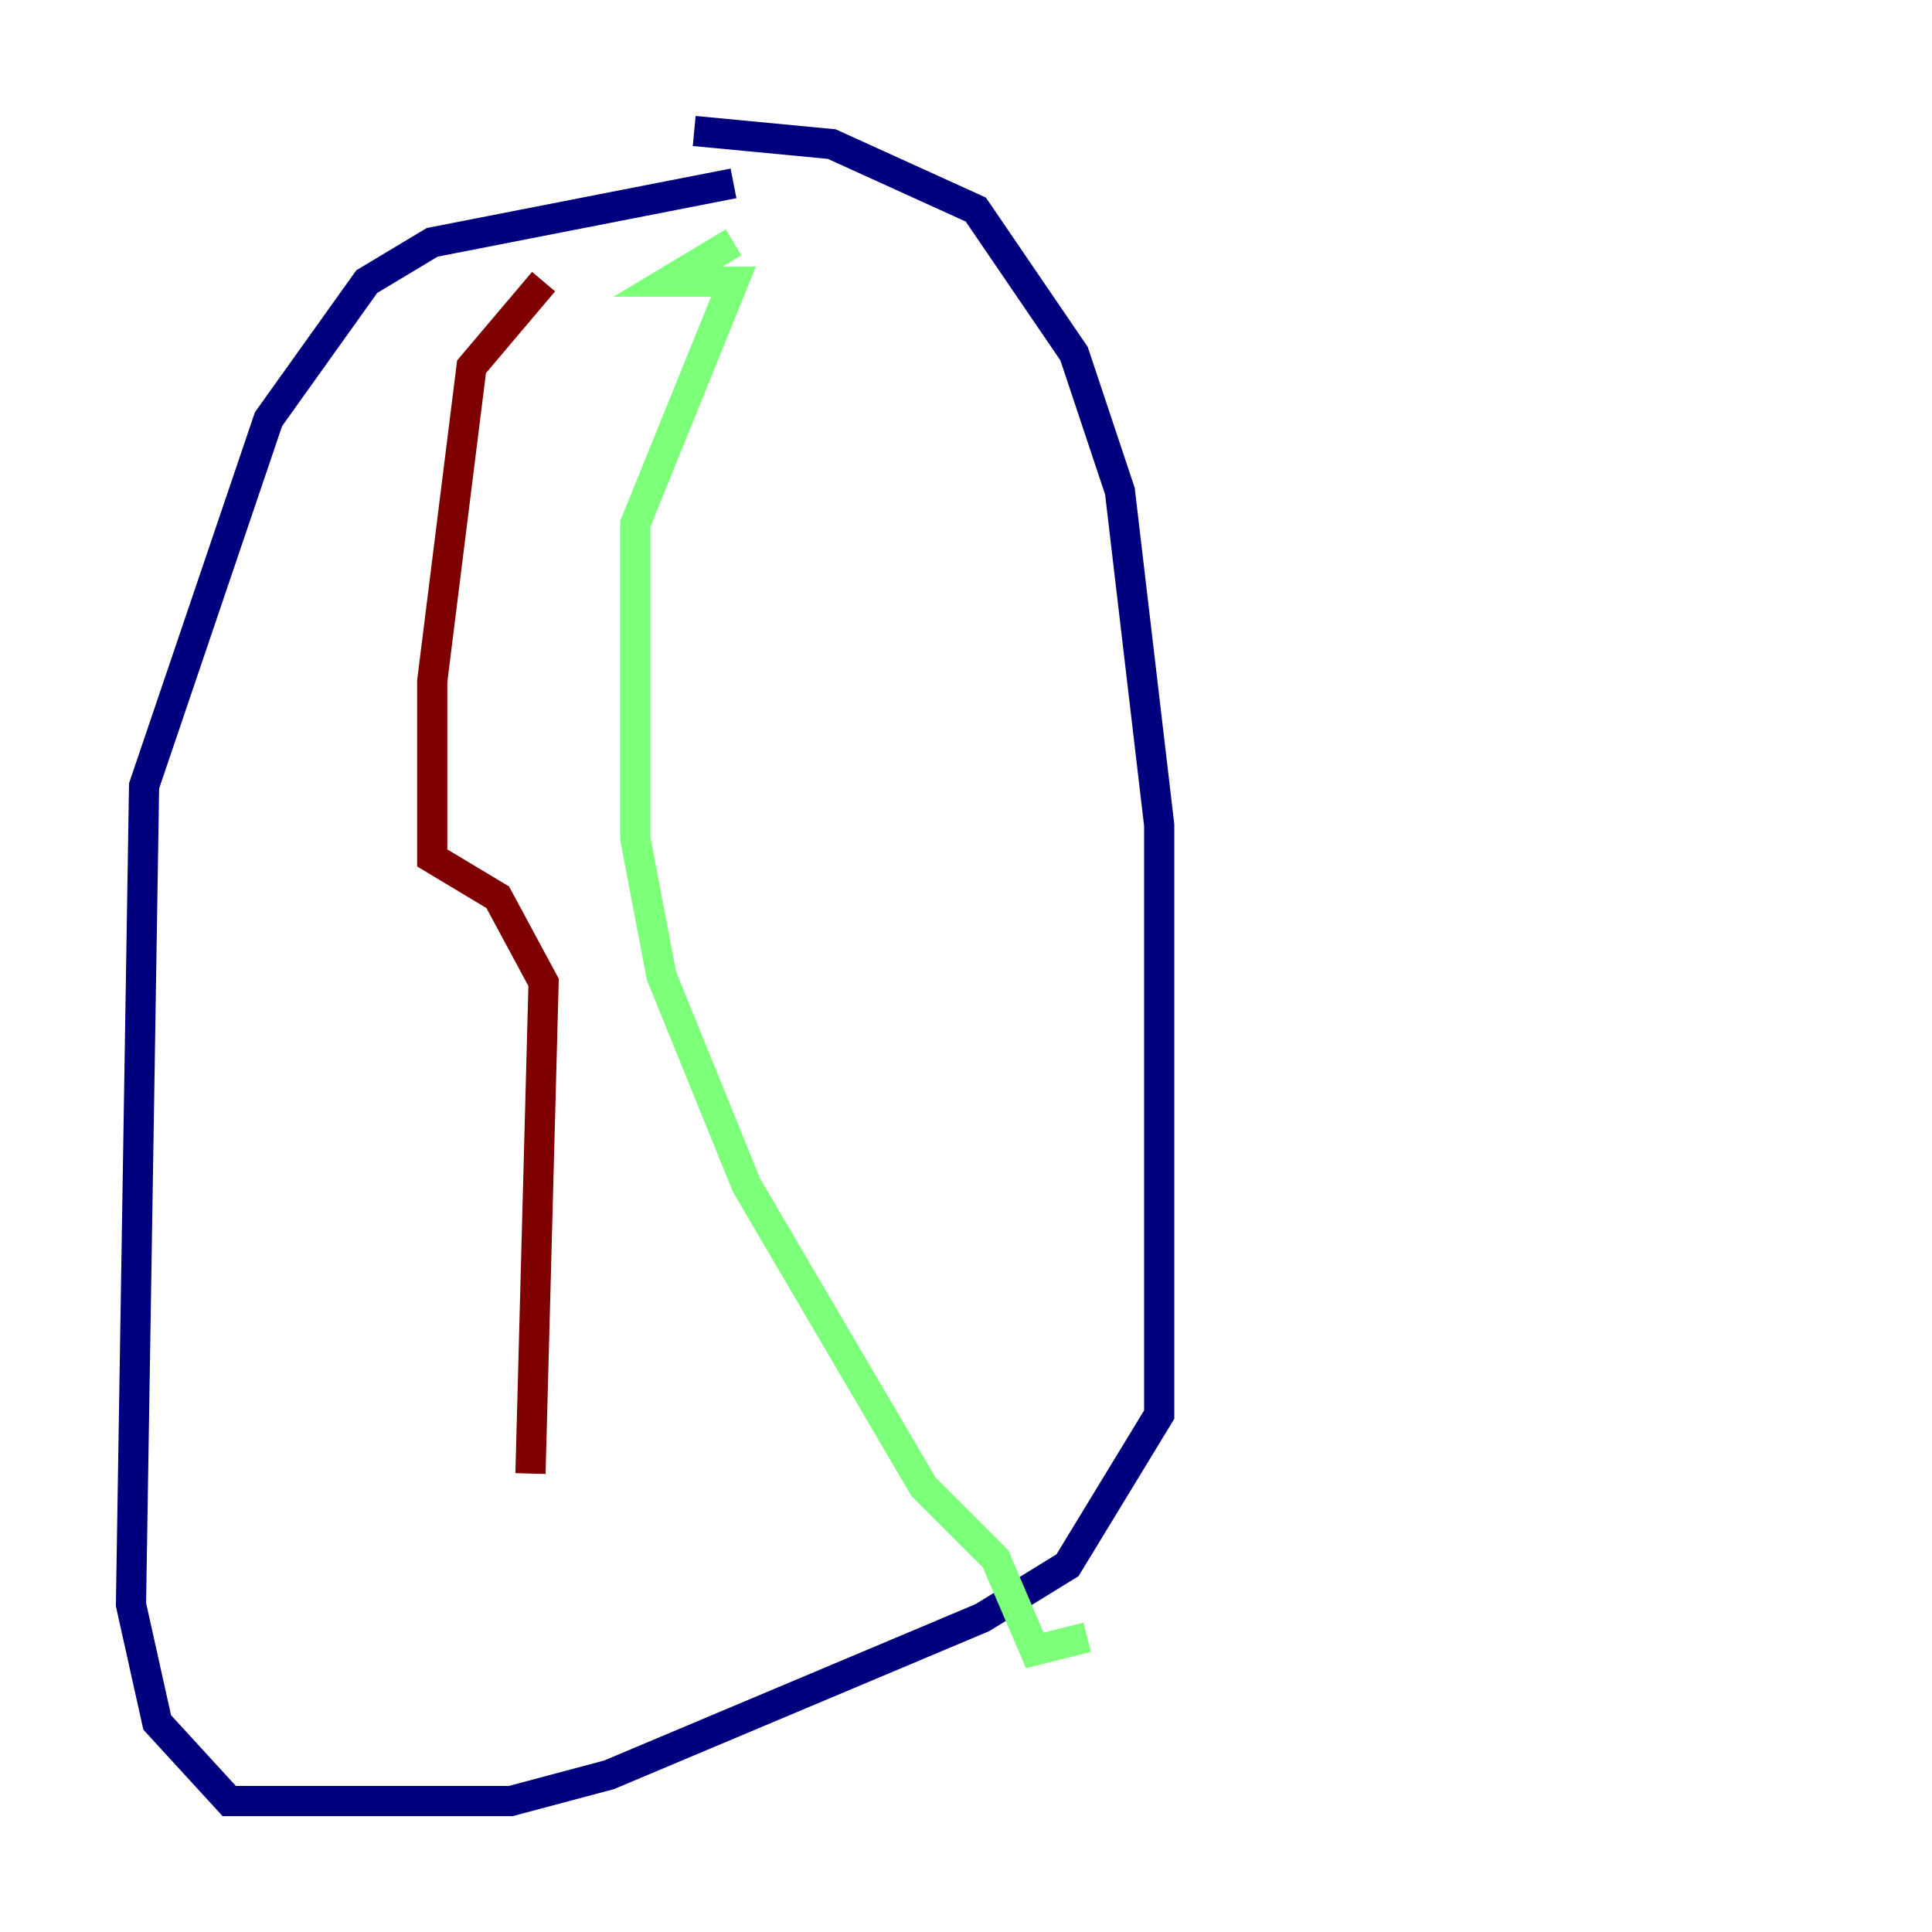 <?xml version="1.0" encoding="utf-8" ?>
<svg baseProfile="tiny" height="128" version="1.2" viewBox="0,0,128,128" width="128" xmlns="http://www.w3.org/2000/svg" xmlns:ev="http://www.w3.org/2001/xml-events" xmlns:xlink="http://www.w3.org/1999/xlink"><defs /><polyline fill="none" points="48.597,12.149 28.637,16.054 24.298,18.658 17.79,27.77 9.546,52.068 8.678,106.305 10.414,114.115 15.186,119.322 33.844,119.322 40.352,117.586 65.085,107.173 70.725,103.702 76.8,93.722 76.8,54.671 74.197,32.542 71.159,23.43 64.651,13.885 55.105,9.546 45.993,8.678" stroke="#00007f" stroke-width="2" /><polyline fill="none" points="48.597,16.054 44.258,18.658 48.597,18.658 42.088,34.712 42.088,55.539 43.824,64.651 49.464,78.536 61.18,98.495 65.953,103.268 68.556,109.342 72.027,108.475" stroke="#7cff79" stroke-width="2" /><polyline fill="none" points="36.014,18.658 31.241,24.298 28.637,45.125 28.637,56.841 32.976,59.444 36.014,65.085 35.146,97.627" stroke="#7f0000" stroke-width="2" /></svg>